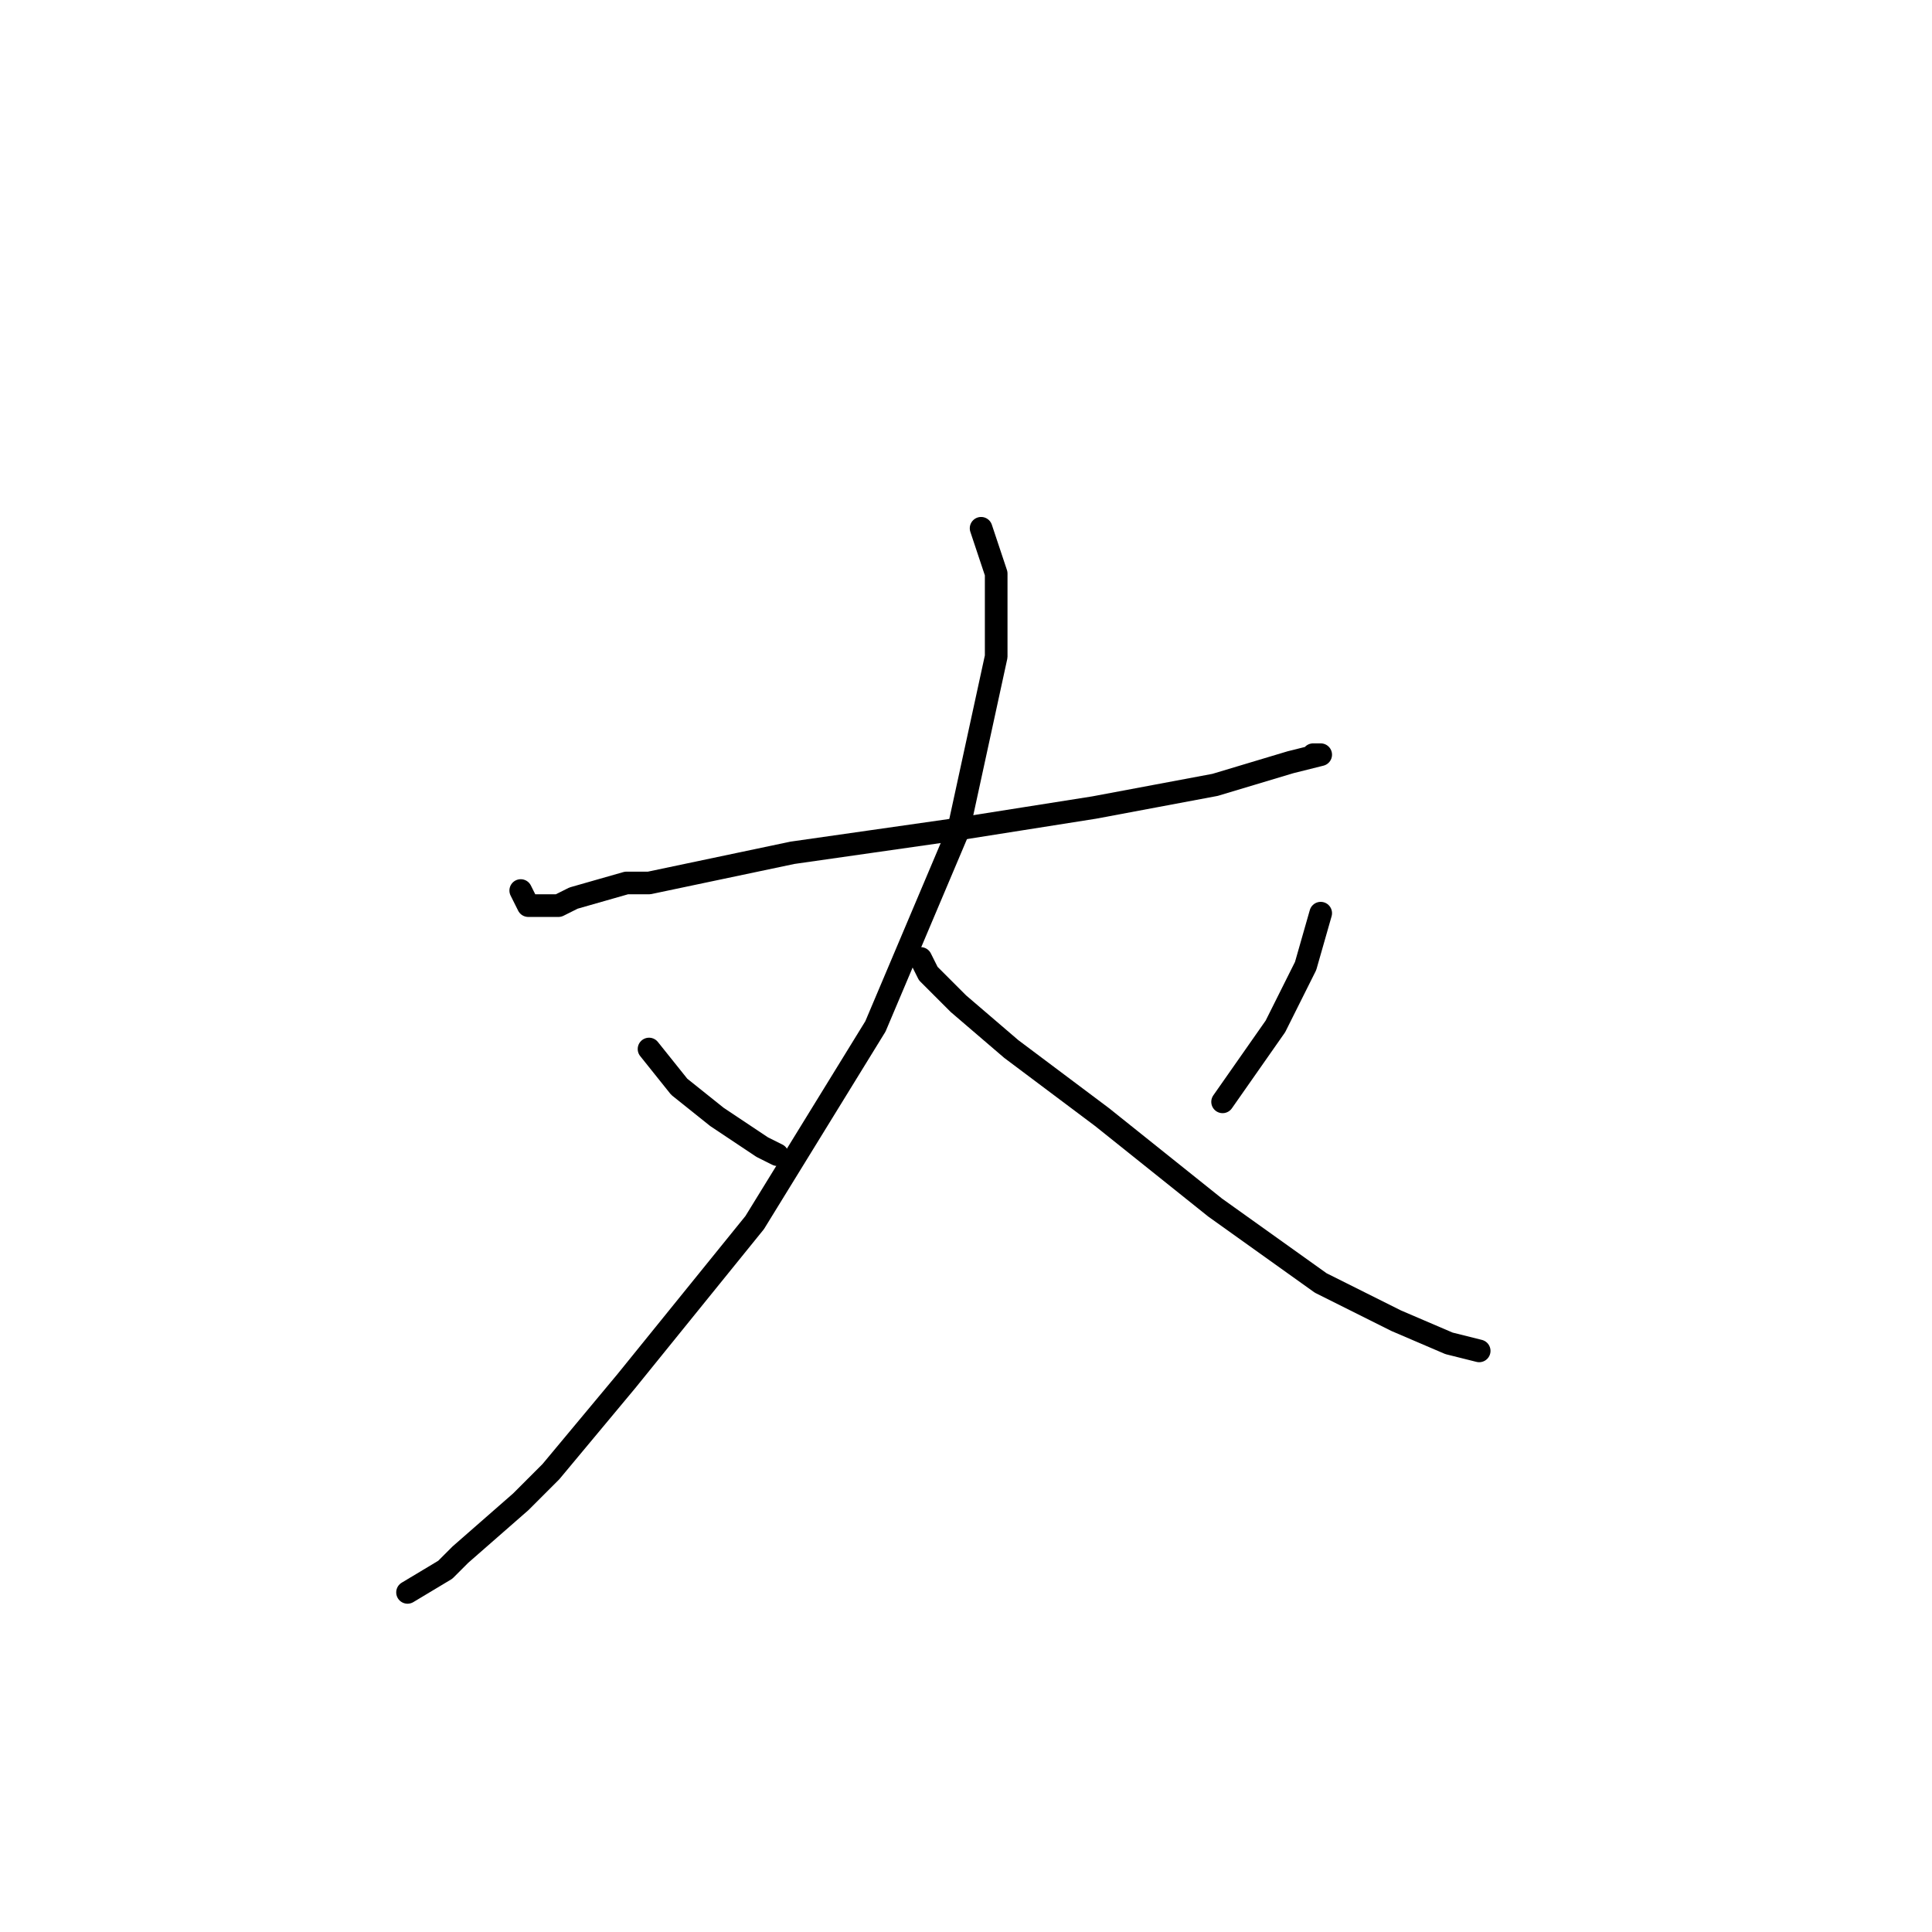 <?xml version="1.0" standalone="no"?>
    <svg width="256" height="256" xmlns="http://www.w3.org/2000/svg" version="1.1">
    <polyline stroke="black" stroke-width="3" stroke-linecap="round" fill="transparent" stroke-linejoin="round" points="69 118 70 120 74 120 76 119 83 117 86 117 105 113 126 110 145 107 161 104 171 101 175 100 174 100 174 100 " />
        <polyline stroke="black" stroke-width="3" stroke-linecap="round" fill="transparent" stroke-linejoin="round" points="130 70 132 76 132 87 127 110 116 136 100 162 83 183 73 195 69 199 61 206 59 208 54 211 54 211 " />
        <polyline stroke="black" stroke-width="3" stroke-linecap="round" fill="transparent" stroke-linejoin="round" points="122 127 123 129 127 133 134 139 146 148 161 160 175 170 185 175 192 178 196 179 196 179 " />
        <polyline stroke="black" stroke-width="3" stroke-linecap="round" fill="transparent" stroke-linejoin="round" points="86 139 90 144 95 148 101 152 103 153 103 153 " />
        <polyline stroke="black" stroke-width="3" stroke-linecap="round" fill="transparent" stroke-linejoin="round" points="175 121 173 128 169 136 162 146 162 146 " />
        </svg>